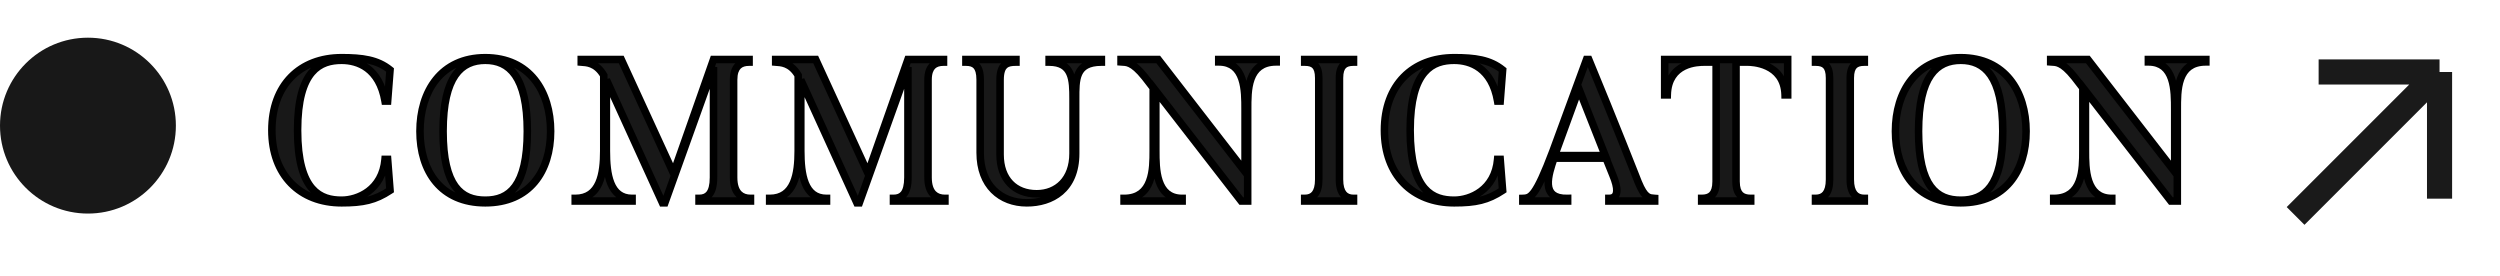 <svg width="199" height="22" viewBox="0 0 199 22" fill="none" xmlns="http://www.w3.org/2000/svg">
<path d="M30.648 12.688C30.44 15.12 28.488 15.936 27.192 15.936C25.576 15.936 23.688 15.28 23.688 10.368C23.688 5.536 25.528 4.8 27.192 4.8C28.488 4.8 30.2 5.408 30.648 8.048H30.856L31.048 5.568C30.04 4.752 28.84 4.592 27.192 4.592C23.88 4.592 21.64 6.768 21.64 10.368C21.64 13.936 23.88 16.144 27.192 16.144C28.904 16.144 29.864 15.936 31.048 15.152L30.856 12.688H30.648ZM41.974 10.448C41.974 14.848 40.518 15.936 38.63 15.936C36.726 15.936 35.27 14.848 35.27 10.448C35.27 6.064 36.726 4.8 38.63 4.8C40.518 4.8 41.974 6.064 41.974 10.448ZM43.83 10.448C43.83 7.28 42.15 4.592 38.63 4.592C35.11 4.592 33.43 7.28 33.43 10.448C33.43 13.632 35.11 16.144 38.63 16.144C42.15 16.144 43.83 13.632 43.83 10.448ZM58.395 14.128V6.352C58.395 5.264 58.939 4.944 59.627 4.944V4.736H56.795L53.611 13.792L49.451 4.736H46.267V4.944C46.651 4.976 47.451 4.96 48.059 6V12.016C48.059 13.824 47.771 15.792 45.787 15.792V16H50.315V15.792C48.539 15.792 48.267 13.872 48.267 12.016V6.352L52.731 16.144H52.923L56.795 5.344V14.128C56.795 15.424 56.315 15.792 55.643 15.792V16H59.739V15.792C59.051 15.792 58.395 15.424 58.395 14.128ZM73.872 14.128V6.352C73.872 5.264 74.416 4.944 75.104 4.944V4.736H72.272L69.088 13.792L64.928 4.736H61.744V4.944C62.128 4.976 62.928 4.96 63.536 6V12.016C63.536 13.824 63.248 15.792 61.264 15.792V16H65.792V15.792C64.016 15.792 63.744 13.872 63.744 12.016V6.352L68.208 16.144H68.4L72.272 5.344V14.128C72.272 15.424 71.792 15.792 71.12 15.792V16H75.216V15.792C74.528 15.792 73.872 15.424 73.872 14.128ZM81.734 16.144C83.702 16.144 85.622 15.088 85.622 12.224V7.872C85.622 6.368 85.574 4.944 87.67 4.944V4.736H83.51V4.944C85.382 4.944 85.414 6.368 85.414 7.872V12.224C85.414 14.288 84.15 15.424 82.518 15.424C80.79 15.424 79.606 14.288 79.606 12.304V6.352C79.606 5.088 80.182 4.944 80.87 4.944V4.736H76.886V4.944C77.59 4.944 78.022 5.248 78.022 6.336V12.16C78.022 14.768 79.654 16.144 81.734 16.144ZM97.011 4.736V4.928C99.123 4.928 99.107 7.232 99.107 8.72V13.664L92.195 4.736H89.235V4.928C89.651 4.96 90.115 4.864 91.139 6.144L91.795 6.992V12C91.795 13.44 91.795 15.792 89.475 15.792V16H94.099V15.792C92.003 15.792 92.003 13.408 92.003 12V7.232L98.803 16H99.315V8.72C99.315 7.232 99.267 4.928 101.587 4.928V4.736H97.011ZM103.853 4.736V4.944C104.557 4.944 104.973 5.216 104.973 6.208V14.288C104.973 15.376 104.541 15.792 103.853 15.792V16H107.741V15.792C107.069 15.792 106.621 15.376 106.621 14.288V6.208C106.621 5.216 107.053 4.944 107.741 4.944V4.736H103.853ZM119.209 12.688C119.001 15.12 117.049 15.936 115.753 15.936C114.137 15.936 112.249 15.28 112.249 10.368C112.249 5.536 114.089 4.8 115.753 4.8C117.049 4.8 118.761 5.408 119.209 8.048H119.417L119.609 5.568C118.601 4.752 117.401 4.592 115.753 4.592C112.441 4.592 110.201 6.768 110.201 10.368C110.201 13.936 112.441 16.144 115.753 16.144C117.465 16.144 118.425 15.936 119.609 15.152L119.417 12.688H119.209ZM123.745 12.384L125.681 7.072L127.777 12.384H123.745ZM131.713 15.792C131.265 15.76 130.929 15.776 130.401 14.496C130.401 14.496 128.417 9.44 126.465 4.736H126.289L123.617 12.016C122.225 15.712 121.825 15.776 121.217 15.792V16H124.785V15.792C122.561 15.856 123.265 13.872 123.697 12.592H127.841L128.401 13.984C128.769 14.88 128.929 15.792 128.065 15.792V16H131.713V15.792ZM132.508 4.736V7.552H132.716C132.78 4.976 135.164 4.944 135.66 4.944H136.604V14.448C136.604 15.504 136.124 15.792 135.452 15.792V16H139.356V15.792C138.684 15.792 138.188 15.504 138.188 14.448V4.944H139.132C139.356 4.944 142.028 4.976 142.092 7.552H142.3V4.736H132.508ZM144.513 4.736V4.944C145.217 4.944 145.633 5.216 145.633 6.208V14.288C145.633 15.376 145.201 15.792 144.513 15.792V16H148.401V15.792C147.729 15.792 147.281 15.376 147.281 14.288V6.208C147.281 5.216 147.713 4.944 148.401 4.944V4.736H144.513ZM159.421 10.448C159.421 14.848 157.965 15.936 156.077 15.936C154.173 15.936 152.717 14.848 152.717 10.448C152.717 6.064 154.173 4.8 156.077 4.8C157.965 4.8 159.421 6.064 159.421 10.448ZM161.277 10.448C161.277 7.28 159.597 4.592 156.077 4.592C152.557 4.592 150.877 7.28 150.877 10.448C150.877 13.632 152.557 16.144 156.077 16.144C159.597 16.144 161.277 13.632 161.277 10.448ZM171.01 4.736V4.928C173.122 4.928 173.106 7.232 173.106 8.72V13.664L166.194 4.736H163.234V4.928C163.65 4.96 164.114 4.864 165.138 6.144L165.794 6.992V12C165.794 13.44 165.794 15.792 163.474 15.792V16H168.098V15.792C166.002 15.792 166.002 13.408 166.002 12V7.232L172.802 16H173.314V8.72C173.314 7.232 173.266 4.928 175.586 4.928V4.736H171.01Z" fill="#181818"/>
<path d="M30.648 12.688V12.388H30.373L30.349 12.662L30.648 12.688ZM30.648 8.048L30.352 8.098L30.395 8.348H30.648V8.048ZM30.856 8.048V8.348H31.134L31.155 8.071L30.856 8.048ZM31.048 5.568L31.347 5.591L31.359 5.434L31.237 5.335L31.048 5.568ZM31.048 15.152L31.214 15.402L31.361 15.305L31.347 15.129L31.048 15.152ZM30.856 12.688L31.155 12.665L31.134 12.388H30.856V12.688ZM30.349 12.662C30.252 13.793 29.756 14.527 29.148 14.984C28.531 15.448 27.784 15.636 27.192 15.636V16.236C27.896 16.236 28.773 16.016 29.508 15.464C30.252 14.905 30.836 14.015 30.947 12.714L30.349 12.662ZM27.192 15.636C26.423 15.636 25.652 15.48 25.061 14.798C24.457 14.101 23.988 12.797 23.988 10.368H23.388C23.388 12.851 23.863 14.331 24.607 15.19C25.364 16.064 26.345 16.236 27.192 16.236V15.636ZM23.988 10.368C23.988 7.979 24.445 6.674 25.045 5.966C25.632 5.273 26.404 5.1 27.192 5.1V4.5C26.317 4.5 25.336 4.695 24.587 5.578C23.851 6.446 23.388 7.925 23.388 10.368H23.988ZM27.192 5.1C27.796 5.1 28.479 5.242 29.059 5.674C29.632 6.103 30.139 6.84 30.352 8.098L30.944 7.998C30.709 6.616 30.136 5.729 29.417 5.194C28.705 4.662 27.884 4.5 27.192 4.5V5.1ZM30.648 8.348H30.856V7.748H30.648V8.348ZM31.155 8.071L31.347 5.591L30.749 5.545L30.557 8.025L31.155 8.071ZM31.237 5.335C30.143 4.449 28.85 4.292 27.192 4.292V4.892C28.83 4.892 29.937 5.055 30.859 5.801L31.237 5.335ZM27.192 4.292C25.469 4.292 23.999 4.859 22.96 5.92C21.921 6.98 21.34 8.505 21.34 10.368H21.94C21.94 8.631 22.479 7.268 23.388 6.34C24.297 5.413 25.603 4.892 27.192 4.892V4.292ZM21.34 10.368C21.34 12.216 21.921 13.74 22.959 14.803C23.998 15.868 25.468 16.444 27.192 16.444V15.844C25.604 15.844 24.298 15.316 23.389 14.384C22.479 13.452 21.94 12.088 21.94 10.368H21.34ZM27.192 16.444C28.058 16.444 28.754 16.392 29.39 16.233C30.031 16.073 30.599 15.809 31.214 15.402L30.882 14.902C30.314 15.278 29.809 15.511 29.245 15.651C28.678 15.792 28.038 15.844 27.192 15.844V16.444ZM31.347 15.129L31.155 12.665L30.557 12.711L30.749 15.175L31.347 15.129ZM30.856 12.388H30.648V12.988H30.856V12.388ZM41.674 10.448C41.674 12.627 41.312 13.921 40.768 14.665C40.241 15.387 39.511 15.636 38.63 15.636V16.236C39.637 16.236 40.579 15.941 41.253 15.019C41.909 14.12 42.274 12.669 42.274 10.448H41.674ZM38.63 15.636C37.741 15.636 37.007 15.386 36.478 14.665C35.933 13.92 35.57 12.627 35.57 10.448H34.97C34.97 12.669 35.336 14.12 35.994 15.019C36.67 15.942 37.616 16.236 38.63 16.236V15.636ZM35.57 10.448C35.57 8.279 35.933 6.941 36.483 6.152C37.017 5.385 37.754 5.1 38.63 5.1V4.5C37.603 4.5 36.66 4.847 35.99 5.809C35.336 6.747 34.97 8.233 34.97 10.448H35.57ZM38.63 5.1C39.498 5.1 40.231 5.384 40.764 6.151C41.312 6.941 41.674 8.279 41.674 10.448H42.274C42.274 8.233 41.909 6.747 41.257 5.809C40.589 4.848 39.651 4.5 38.63 4.5V5.1ZM44.13 10.448C44.13 8.815 43.698 7.279 42.784 6.144C41.863 5 40.475 4.292 38.63 4.292V4.892C40.306 4.892 41.517 5.527 42.317 6.52C43.123 7.521 43.53 8.913 43.53 10.448H44.13ZM38.63 4.292C36.786 4.292 35.397 5 34.477 6.144C33.563 7.279 33.13 8.815 33.13 10.448H33.73C33.73 8.913 34.138 7.521 34.944 6.52C35.743 5.527 36.955 4.892 38.63 4.892V4.292ZM33.13 10.448C33.13 12.089 33.563 13.588 34.48 14.683C35.404 15.785 36.793 16.444 38.63 16.444V15.844C36.948 15.844 35.736 15.247 34.94 14.297C34.138 13.34 33.73 11.991 33.73 10.448H33.13ZM38.63 16.444C40.468 16.444 41.856 15.785 42.78 14.683C43.698 13.588 44.13 12.089 44.13 10.448H43.53C43.53 11.991 43.123 13.34 42.321 14.297C41.524 15.247 40.313 15.844 38.63 15.844V16.444ZM59.627 4.944V5.244H59.927V4.944H59.627ZM59.627 4.736H59.927V4.436H59.627V4.736ZM56.795 4.736V4.436H56.582L56.512 4.636L56.795 4.736ZM53.611 13.792L53.338 13.917L53.648 14.591L53.894 13.892L53.611 13.792ZM49.451 4.736L49.724 4.611L49.643 4.436H49.451V4.736ZM46.267 4.736V4.436H45.967V4.736H46.267ZM46.267 4.944H45.967V5.22L46.242 5.243L46.267 4.944ZM48.059 6H48.359V5.919L48.318 5.849L48.059 6ZM45.787 15.792V15.492H45.487V15.792H45.787ZM45.787 16H45.487V16.3H45.787V16ZM50.315 16V16.3H50.615V16H50.315ZM50.315 15.792H50.615V15.492H50.315V15.792ZM48.267 6.352L48.54 6.228L47.967 6.352H48.267ZM52.731 16.144L52.458 16.268L52.538 16.444H52.731V16.144ZM52.923 16.144V16.444H53.134L53.205 16.245L52.923 16.144ZM56.795 5.344H57.095L56.513 5.243L56.795 5.344ZM55.643 15.792V15.492H55.343V15.792H55.643ZM55.643 16H55.343V16.3H55.643V16ZM59.739 16V16.3H60.039V16H59.739ZM59.739 15.792H60.039V15.492H59.739V15.792ZM58.695 14.128V6.352H58.095V14.128H58.695ZM58.695 6.352C58.695 5.854 58.819 5.594 58.962 5.455C59.106 5.315 59.324 5.244 59.627 5.244V4.644C59.242 4.644 58.843 4.733 58.544 5.025C58.243 5.318 58.095 5.762 58.095 6.352H58.695ZM59.927 4.944V4.736H59.327V4.944H59.927ZM59.627 4.436H56.795V5.036H59.627V4.436ZM56.512 4.636L53.328 13.693L53.894 13.892L57.078 4.836L56.512 4.636ZM53.883 13.667L49.724 4.611L49.178 4.861L53.338 13.917L53.883 13.667ZM49.451 4.436H46.267V5.036H49.451V4.436ZM45.967 4.736V4.944H46.567V4.736H45.967ZM46.242 5.243C46.454 5.261 46.695 5.263 46.967 5.372C47.227 5.477 47.528 5.687 47.8 6.151L48.318 5.849C47.981 5.273 47.579 4.971 47.191 4.816C46.815 4.665 46.464 4.659 46.292 4.645L46.242 5.243ZM47.759 6V12.016H48.359V6H47.759ZM47.759 12.016C47.759 12.916 47.685 13.804 47.393 14.46C47.249 14.782 47.058 15.036 46.808 15.21C46.559 15.383 46.231 15.492 45.787 15.492V16.092C46.335 16.092 46.787 15.955 47.15 15.703C47.512 15.451 47.764 15.1 47.941 14.704C48.289 13.924 48.359 12.924 48.359 12.016H47.759ZM45.487 15.792V16H46.087V15.792H45.487ZM45.787 16.3H50.315V15.7H45.787V16.3ZM50.615 16V15.792H50.015V16H50.615ZM50.315 15.492C49.928 15.492 49.644 15.389 49.427 15.224C49.206 15.057 49.034 14.809 48.903 14.487C48.636 13.833 48.567 12.941 48.567 12.016H47.967C47.967 12.947 48.033 13.943 48.347 14.713C48.506 15.103 48.734 15.451 49.064 15.702C49.398 15.955 49.813 16.092 50.315 16.092V15.492ZM48.567 12.016V6.352H47.967V12.016H48.567ZM47.994 6.476L52.458 16.268L53.004 16.02L48.54 6.228L47.994 6.476ZM52.731 16.444H52.923V15.844H52.731V16.444ZM53.205 16.245L57.077 5.445L56.513 5.243L52.641 16.043L53.205 16.245ZM56.495 5.344V14.128H57.095V5.344H56.495ZM56.495 14.128C56.495 14.749 56.378 15.083 56.237 15.258C56.109 15.418 55.923 15.492 55.643 15.492V16.092C56.035 16.092 56.425 15.982 56.705 15.634C56.972 15.301 57.095 14.803 57.095 14.128H56.495ZM55.343 15.792V16H55.943V15.792H55.343ZM55.643 16.3H59.739V15.7H55.643V16.3ZM60.039 16V15.792H59.439V16H60.039ZM59.739 15.492C59.446 15.492 59.198 15.414 59.023 15.236C58.847 15.057 58.695 14.729 58.695 14.128H58.095C58.095 14.823 58.271 15.327 58.595 15.656C58.919 15.986 59.344 16.092 59.739 16.092V15.492ZM75.104 4.944V5.244H75.404V4.944H75.104ZM75.104 4.736H75.404V4.436H75.104V4.736ZM72.272 4.736V4.436H72.06L71.989 4.636L72.272 4.736ZM69.088 13.792L68.816 13.917L69.125 14.591L69.371 13.892L69.088 13.792ZM64.928 4.736L65.201 4.611L65.121 4.436H64.928V4.736ZM61.744 4.736V4.436H61.444V4.736H61.744ZM61.744 4.944H61.444V5.22L61.719 5.243L61.744 4.944ZM63.536 6H63.836V5.919L63.795 5.849L63.536 6ZM61.264 15.792V15.492H60.964V15.792H61.264ZM61.264 16H60.964V16.3H61.264V16ZM65.792 16V16.3H66.092V16H65.792ZM65.792 15.792H66.092V15.492H65.792V15.792ZM63.744 6.352L64.017 6.228L63.444 6.352H63.744ZM68.208 16.144L67.935 16.268L68.015 16.444H68.208V16.144ZM68.4 16.144V16.444H68.612L68.683 16.245L68.4 16.144ZM72.272 5.344H72.572L71.99 5.243L72.272 5.344ZM71.12 15.792V15.492H70.82V15.792H71.12ZM71.12 16H70.82V16.3H71.12V16ZM75.216 16V16.3H75.516V16H75.216ZM75.216 15.792H75.516V15.492H75.216V15.792ZM74.172 14.128V6.352H73.572V14.128H74.172ZM74.172 6.352C74.172 5.854 74.297 5.594 74.44 5.455C74.584 5.315 74.802 5.244 75.104 5.244V4.644C74.719 4.644 74.321 4.733 74.021 5.025C73.72 5.318 73.572 5.762 73.572 6.352H74.172ZM75.404 4.944V4.736H74.804V4.944H75.404ZM75.104 4.436H72.272V5.036H75.104V4.436ZM71.989 4.636L68.805 13.693L69.371 13.892L72.555 4.836L71.989 4.636ZM69.361 13.667L65.201 4.611L64.656 4.861L68.816 13.917L69.361 13.667ZM64.928 4.436H61.744V5.036H64.928V4.436ZM61.444 4.736V4.944H62.044V4.736H61.444ZM61.719 5.243C61.931 5.261 62.173 5.263 62.445 5.372C62.705 5.477 63.006 5.687 63.277 6.151L63.795 5.849C63.459 5.273 63.056 4.971 62.668 4.816C62.292 4.665 61.941 4.659 61.769 4.645L61.719 5.243ZM63.236 6V12.016H63.836V6H63.236ZM63.236 12.016C63.236 12.916 63.163 13.804 62.87 14.46C62.727 14.782 62.536 15.036 62.285 15.21C62.036 15.383 61.709 15.492 61.264 15.492V16.092C61.812 16.092 62.264 15.955 62.628 15.703C62.989 15.451 63.242 15.1 63.418 14.704C63.766 13.924 63.836 12.924 63.836 12.016H63.236ZM60.964 15.792V16H61.564V15.792H60.964ZM61.264 16.3H65.792V15.7H61.264V16.3ZM66.092 16V15.792H65.492V16H66.092ZM65.792 15.492C65.406 15.492 65.122 15.389 64.904 15.224C64.684 15.057 64.511 14.809 64.38 14.487C64.114 13.833 64.044 12.941 64.044 12.016H63.444C63.444 12.947 63.511 13.943 63.825 14.713C63.983 15.103 64.212 15.451 64.542 15.702C64.875 15.955 65.291 16.092 65.792 16.092V15.492ZM64.044 12.016V6.352H63.444V12.016H64.044ZM63.471 6.476L67.935 16.268L68.481 16.02L64.017 6.228L63.471 6.476ZM68.208 16.444H68.4V15.844H68.208V16.444ZM68.683 16.245L72.555 5.445L71.99 5.243L68.118 16.043L68.683 16.245ZM71.972 5.344V14.128H72.572V5.344H71.972ZM71.972 14.128C71.972 14.749 71.855 15.083 71.715 15.258C71.586 15.418 71.4 15.492 71.12 15.492V16.092C71.513 16.092 71.903 15.982 72.182 15.634C72.449 15.301 72.572 14.803 72.572 14.128H71.972ZM70.82 15.792V16H71.42V15.792H70.82ZM71.12 16.3H75.216V15.7H71.12V16.3ZM75.516 16V15.792H74.916V16H75.516ZM75.216 15.492C74.923 15.492 74.676 15.414 74.5 15.236C74.324 15.057 74.172 14.729 74.172 14.128H73.572C73.572 14.823 73.749 15.327 74.073 15.656C74.397 15.986 74.822 16.092 75.216 16.092V15.492ZM87.67 4.944V5.244H87.97V4.944H87.67ZM87.67 4.736H87.97V4.436H87.67V4.736ZM83.51 4.736V4.436H83.21V4.736H83.51ZM83.51 4.944H83.21V5.244H83.51V4.944ZM80.87 4.944V5.244H81.17V4.944H80.87ZM80.87 4.736H81.17V4.436H80.87V4.736ZM76.886 4.736V4.436H76.586V4.736H76.886ZM76.886 4.944H76.586V5.244H76.886V4.944ZM81.734 16.444C82.767 16.444 83.816 16.167 84.611 15.486C85.414 14.798 85.922 13.728 85.922 12.224H85.322C85.322 13.584 84.869 14.474 84.221 15.03C83.564 15.593 82.669 15.844 81.734 15.844V16.444ZM85.922 12.224V7.872H85.322V12.224H85.922ZM85.922 7.872C85.922 7.491 85.919 7.134 85.946 6.804C85.973 6.475 86.028 6.196 86.132 5.969C86.233 5.75 86.381 5.577 86.608 5.454C86.841 5.328 87.177 5.244 87.67 5.244V4.644C87.114 4.644 86.671 4.738 86.323 4.926C85.969 5.117 85.736 5.394 85.587 5.719C85.441 6.036 85.378 6.395 85.348 6.756C85.319 7.116 85.322 7.501 85.322 7.872H85.922ZM87.97 4.944V4.736H87.37V4.944H87.97ZM87.67 4.436H83.51V5.036H87.67V4.436ZM83.21 4.736V4.944H83.81V4.736H83.21ZM83.51 5.244C83.941 5.244 84.237 5.326 84.445 5.448C84.649 5.569 84.79 5.741 84.89 5.966C85.101 6.44 85.114 7.102 85.114 7.872H85.714C85.714 7.138 85.711 6.336 85.438 5.722C85.296 5.403 85.078 5.125 84.749 4.932C84.424 4.74 84.015 4.644 83.51 4.644V5.244ZM85.114 7.872V12.224H85.714V7.872H85.114ZM85.114 12.224C85.114 13.194 84.818 13.914 84.361 14.39C83.905 14.866 83.263 15.124 82.518 15.124V15.724C83.405 15.724 84.211 15.414 84.794 14.806C85.378 14.198 85.714 13.318 85.714 12.224H85.114ZM82.518 15.124C81.721 15.124 81.076 14.864 80.63 14.4C80.183 13.935 79.906 13.236 79.906 12.304H79.306C79.306 13.356 79.621 14.216 80.198 14.816C80.775 15.416 81.587 15.724 82.518 15.724V15.124ZM79.906 12.304V6.352H79.306V12.304H79.906ZM79.906 6.352C79.906 5.755 80.043 5.513 80.173 5.403C80.314 5.285 80.53 5.244 80.87 5.244V4.644C80.522 4.644 80.106 4.675 79.786 4.945C79.457 5.223 79.306 5.685 79.306 6.352H79.906ZM81.17 4.944V4.736H80.57V4.944H81.17ZM80.87 4.436H76.886V5.036H80.87V4.436ZM76.586 4.736V4.944H77.186V4.736H76.586ZM76.886 5.244C77.201 5.244 77.384 5.313 77.498 5.436C77.618 5.566 77.722 5.821 77.722 6.336H78.322C78.322 5.763 78.21 5.322 77.938 5.028C77.66 4.727 77.275 4.644 76.886 4.644V5.244ZM77.722 6.336V12.16H78.322V6.336H77.722ZM77.722 12.16C77.722 13.528 78.151 14.606 78.885 15.342C79.618 16.077 80.627 16.444 81.734 16.444V15.844C80.76 15.844 79.913 15.523 79.31 14.918C78.708 14.314 78.322 13.4 78.322 12.16H77.722ZM97.011 4.736V4.436H96.711V4.736H97.011ZM97.011 4.928H96.711V5.228H97.011V4.928ZM99.107 13.664L98.87 13.848L99.407 14.542V13.664H99.107ZM92.195 4.736L92.432 4.552L92.342 4.436H92.195V4.736ZM89.235 4.736V4.436H88.935V4.736H89.235ZM89.235 4.928H88.935V5.206L89.212 5.227L89.235 4.928ZM91.139 6.144L91.376 5.96L91.373 5.957L91.139 6.144ZM91.795 6.992H92.095V6.89L92.032 6.808L91.795 6.992ZM89.475 15.792V15.492H89.175V15.792H89.475ZM89.475 16H89.175V16.3H89.475V16ZM94.099 16V16.3H94.399V16H94.099ZM94.099 15.792H94.399V15.492H94.099V15.792ZM92.003 7.232L92.24 7.048L91.703 6.356V7.232H92.003ZM98.803 16L98.566 16.184L98.656 16.3H98.803V16ZM99.315 16V16.3H99.615V16H99.315ZM101.587 4.928V5.228H101.887V4.928H101.587ZM101.587 4.736H101.887V4.436H101.587V4.736ZM96.711 4.736V4.928H97.311V4.736H96.711ZM97.011 5.228C97.481 5.228 97.806 5.355 98.041 5.544C98.279 5.737 98.449 6.017 98.567 6.363C98.808 7.068 98.807 7.962 98.807 8.72H99.407C99.407 7.99 99.414 6.988 99.135 6.169C98.993 5.753 98.771 5.364 98.418 5.078C98.062 4.789 97.597 4.628 97.011 4.628V5.228ZM98.807 8.72V13.664H99.407V8.72H98.807ZM99.344 13.48L92.432 4.552L91.958 4.92L98.87 13.848L99.344 13.48ZM92.195 4.436H89.235V5.036H92.195V4.436ZM88.935 4.736V4.928H89.535V4.736H88.935ZM89.212 5.227C89.454 5.246 89.599 5.229 89.831 5.339C90.067 5.451 90.406 5.707 90.905 6.331L91.373 5.957C90.849 5.301 90.442 4.965 90.087 4.797C89.728 4.627 89.432 4.642 89.258 4.629L89.212 5.227ZM90.902 6.328L91.558 7.176L92.032 6.808L91.376 5.96L90.902 6.328ZM91.495 6.992V12H92.095V6.992H91.495ZM91.495 12C91.495 12.732 91.492 13.623 91.224 14.33C91.094 14.677 90.905 14.962 90.637 15.161C90.371 15.359 90.002 15.492 89.475 15.492V16.092C90.108 16.092 90.609 15.931 90.996 15.643C91.38 15.356 91.626 14.963 91.786 14.542C92.099 13.713 92.095 12.708 92.095 12H91.495ZM89.175 15.792V16H89.775V15.792H89.175ZM89.475 16.3H94.099V15.7H89.475V16.3ZM94.399 16V15.792H93.799V16H94.399ZM94.099 15.492C93.636 15.492 93.314 15.362 93.079 15.167C92.84 14.968 92.669 14.68 92.549 14.328C92.306 13.611 92.303 12.715 92.303 12H91.703C91.703 12.693 91.7 13.693 91.981 14.52C92.123 14.94 92.345 15.336 92.695 15.628C93.05 15.924 93.514 16.092 94.099 16.092V15.492ZM92.303 12V7.232H91.703V12H92.303ZM91.766 7.416L98.566 16.184L99.04 15.816L92.24 7.048L91.766 7.416ZM98.803 16.3H99.315V15.7H98.803V16.3ZM99.615 16V8.72H99.015V16H99.615ZM99.615 8.72C99.615 7.959 99.607 7.071 99.863 6.369C99.988 6.026 100.17 5.747 100.432 5.552C100.693 5.358 101.058 5.228 101.587 5.228V4.628C100.955 4.628 100.457 4.786 100.074 5.071C99.693 5.354 99.452 5.744 99.299 6.163C98.999 6.986 99.015 7.993 99.015 8.72H99.615ZM101.887 4.928V4.736H101.287V4.928H101.887ZM101.587 4.436H97.011V5.036H101.587V4.436ZM103.853 4.736V4.436H103.553V4.736H103.853ZM103.853 4.944H103.553V5.244H103.853V4.944ZM103.853 15.792V15.492H103.553V15.792H103.853ZM103.853 16H103.553V16.3H103.853V16ZM107.741 16V16.3H108.041V16H107.741ZM107.741 15.792H108.041V15.492H107.741V15.792ZM107.741 4.944V5.244H108.041V4.944H107.741ZM107.741 4.736H108.041V4.436H107.741V4.736ZM103.553 4.736V4.944H104.153V4.736H103.553ZM103.853 5.244C104.176 5.244 104.357 5.308 104.465 5.416C104.574 5.525 104.673 5.744 104.673 6.208H105.273C105.273 5.68 105.164 5.267 104.889 4.992C104.613 4.716 104.234 4.644 103.853 4.644V5.244ZM104.673 6.208V14.288H105.273V6.208H104.673ZM104.673 14.288C104.673 14.801 104.57 15.096 104.438 15.259C104.316 15.41 104.134 15.492 103.853 15.492V16.092C104.261 16.092 104.638 15.966 104.905 15.637C105.16 15.32 105.273 14.863 105.273 14.288H104.673ZM103.553 15.792V16H104.153V15.792H103.553ZM103.853 16.3H107.741V15.7H103.853V16.3ZM108.041 16V15.792H107.441V16H108.041ZM107.741 15.492C107.47 15.492 107.286 15.411 107.162 15.258C107.027 15.094 106.921 14.798 106.921 14.288H106.321C106.321 14.866 106.439 15.322 106.697 15.638C106.964 15.965 107.34 16.092 107.741 16.092V15.492ZM106.921 14.288V6.208H106.321V14.288H106.921ZM106.921 6.208C106.921 5.747 107.023 5.527 107.134 5.417C107.245 5.307 107.428 5.244 107.741 5.244V4.644C107.367 4.644 106.989 4.717 106.712 4.991C106.436 5.265 106.321 5.677 106.321 6.208H106.921ZM108.041 4.944V4.736H107.441V4.944H108.041ZM107.741 4.436H103.853V5.036H107.741V4.436ZM119.209 12.688V12.388H118.934L118.91 12.662L119.209 12.688ZM119.209 8.048L118.913 8.098L118.956 8.348H119.209V8.048ZM119.417 8.048V8.348H119.695L119.716 8.071L119.417 8.048ZM119.609 5.568L119.908 5.591L119.921 5.434L119.798 5.335L119.609 5.568ZM119.609 15.152L119.775 15.402L119.922 15.305L119.908 15.129L119.609 15.152ZM119.417 12.688L119.716 12.665L119.695 12.388H119.417V12.688ZM118.91 12.662C118.814 13.793 118.317 14.527 117.709 14.984C117.092 15.448 116.345 15.636 115.753 15.636V16.236C116.457 16.236 117.335 16.016 118.069 15.464C118.813 14.905 119.397 14.015 119.508 12.714L118.91 12.662ZM115.753 15.636C114.984 15.636 114.214 15.48 113.622 14.798C113.018 14.101 112.549 12.797 112.549 10.368H111.949C111.949 12.851 112.424 14.331 113.169 15.19C113.925 16.064 114.906 16.236 115.753 16.236V15.636ZM112.549 10.368C112.549 7.979 113.006 6.674 113.606 5.966C114.193 5.273 114.965 5.1 115.753 5.1V4.5C114.878 4.5 113.897 4.695 113.148 5.578C112.412 6.446 111.949 7.925 111.949 10.368H112.549ZM115.753 5.1C116.358 5.1 117.04 5.242 117.62 5.674C118.194 6.103 118.7 6.84 118.913 8.098L119.505 7.998C119.27 6.616 118.697 5.729 117.979 5.194C117.266 4.662 116.445 4.5 115.753 4.5V5.1ZM119.209 8.348H119.417V7.748H119.209V8.348ZM119.716 8.071L119.908 5.591L119.31 5.545L119.118 8.025L119.716 8.071ZM119.798 5.335C118.704 4.449 117.411 4.292 115.753 4.292V4.892C117.392 4.892 118.499 5.055 119.42 5.801L119.798 5.335ZM115.753 4.292C114.03 4.292 112.56 4.859 111.521 5.92C110.482 6.98 109.901 8.505 109.901 10.368H110.501C110.501 8.631 111.04 7.268 111.95 6.34C112.858 5.413 114.164 4.892 115.753 4.892V4.292ZM109.901 10.368C109.901 12.216 110.482 13.74 111.521 14.803C112.559 15.868 114.029 16.444 115.753 16.444V15.844C114.166 15.844 112.859 15.316 111.95 14.384C111.04 13.452 110.501 12.088 110.501 10.368H109.901ZM115.753 16.444C116.619 16.444 117.315 16.392 117.952 16.233C118.593 16.073 119.16 15.809 119.775 15.402L119.444 14.902C118.875 15.278 118.37 15.511 117.807 15.651C117.239 15.792 116.599 15.844 115.753 15.844V16.444ZM119.908 15.129L119.716 12.665L119.118 12.711L119.31 15.175L119.908 15.129ZM119.417 12.388H119.209V12.988H119.417V12.388ZM123.745 12.384L123.463 12.281L123.316 12.684H123.745V12.384ZM125.681 7.072L125.96 6.962L125.67 6.226L125.399 6.969L125.681 7.072ZM127.777 12.384V12.684H128.218L128.056 12.274L127.777 12.384ZM131.713 15.792H132.013V15.513L131.734 15.493L131.713 15.792ZM130.401 14.496L130.122 14.606L130.124 14.61L130.401 14.496ZM126.465 4.736L126.742 4.621L126.665 4.436H126.465V4.736ZM126.289 4.736V4.436H126.08L126.007 4.633L126.289 4.736ZM123.617 12.016L123.898 12.122L123.899 12.119L123.617 12.016ZM121.217 15.792L121.209 15.492L120.917 15.5V15.792H121.217ZM121.217 16H120.917V16.3H121.217V16ZM124.785 16V16.3H125.085V16H124.785ZM124.785 15.792H125.085V15.483L124.776 15.492L124.785 15.792ZM123.697 12.592V12.292H123.482L123.413 12.496L123.697 12.592ZM127.841 12.592L128.119 12.48L128.044 12.292H127.841V12.592ZM128.401 13.984L128.123 14.096L128.123 14.098L128.401 13.984ZM128.065 15.792V15.492H127.765V15.792H128.065ZM128.065 16H127.765V16.3H128.065V16ZM131.713 16V16.3H132.013V16H131.713ZM124.027 12.487L125.963 7.175L125.399 6.969L123.463 12.281L124.027 12.487ZM125.402 7.182L127.498 12.494L128.056 12.274L125.96 6.962L125.402 7.182ZM127.777 12.084H123.745V12.684H127.777V12.084ZM131.734 15.493C131.495 15.476 131.394 15.47 131.271 15.375C131.13 15.266 130.939 15.013 130.678 14.382L130.124 14.61C130.391 15.259 130.632 15.638 130.903 15.849C131.192 16.074 131.483 16.076 131.692 16.091L131.734 15.493ZM130.401 14.496C130.68 14.386 130.68 14.386 130.68 14.386C130.68 14.386 130.68 14.386 130.68 14.386C130.68 14.386 130.68 14.386 130.68 14.386C130.68 14.385 130.679 14.384 130.679 14.383C130.678 14.38 130.676 14.377 130.674 14.372C130.671 14.362 130.665 14.347 130.657 14.328C130.642 14.29 130.62 14.233 130.591 14.16C130.533 14.012 130.448 13.796 130.339 13.522C130.123 12.974 129.814 12.195 129.444 11.269C128.703 9.416 127.719 6.975 126.742 4.621L126.188 4.851C127.163 7.201 128.147 9.64 128.886 11.491C129.256 12.417 129.565 13.196 129.782 13.743C129.89 14.016 129.975 14.232 130.033 14.38C130.062 14.453 130.084 14.51 130.099 14.548C130.107 14.567 130.112 14.581 130.116 14.591C130.118 14.596 130.119 14.6 130.12 14.602C130.121 14.603 130.121 14.604 130.121 14.605C130.121 14.605 130.122 14.605 130.122 14.605C130.122 14.605 130.122 14.605 130.122 14.605C130.122 14.606 130.122 14.606 130.401 14.496ZM126.465 4.436H126.289V5.036H126.465V4.436ZM126.007 4.633L123.335 11.913L123.899 12.119L126.571 4.839L126.007 4.633ZM123.336 11.91C122.639 13.762 122.203 14.665 121.881 15.107C121.724 15.322 121.61 15.405 121.528 15.442C121.444 15.48 121.361 15.488 121.209 15.492L121.225 16.092C121.377 16.088 121.572 16.082 121.777 15.988C121.985 15.893 122.172 15.726 122.365 15.461C122.743 14.943 123.203 13.966 123.898 12.122L123.336 11.91ZM120.917 15.792V16H121.517V15.792H120.917ZM121.217 16.3H124.785V15.7H121.217V16.3ZM125.085 16V15.792H124.485V16H125.085ZM124.776 15.492C124.259 15.507 123.969 15.4 123.806 15.267C123.65 15.139 123.564 14.946 123.544 14.674C123.524 14.397 123.574 14.068 123.663 13.714C123.751 13.363 123.872 13.011 123.981 12.688L123.413 12.496C123.306 12.813 123.177 13.189 123.081 13.568C122.986 13.944 122.918 14.347 122.946 14.718C122.974 15.094 123.102 15.466 123.426 15.731C123.743 15.992 124.199 16.109 124.794 16.092L124.776 15.492ZM123.697 12.892H127.841V12.292H123.697V12.892ZM127.563 12.704L128.123 14.096L128.679 13.872L128.119 12.48L127.563 12.704ZM128.123 14.098C128.306 14.541 128.413 14.938 128.396 15.205C128.387 15.331 128.353 15.392 128.323 15.422C128.295 15.45 128.229 15.492 128.065 15.492V16.092C128.333 16.092 128.571 16.02 128.745 15.849C128.916 15.68 128.981 15.457 128.994 15.243C129.021 14.83 128.864 14.322 128.679 13.87L128.123 14.098ZM127.765 15.792V16H128.365V15.792H127.765ZM128.065 16.3H131.713V15.7H128.065V16.3ZM132.013 16V15.792H131.413V16H132.013ZM132.508 4.736V4.436H132.208V4.736H132.508ZM132.508 7.552H132.208V7.852H132.508V7.552ZM132.716 7.552V7.852H133.008L133.016 7.559L132.716 7.552ZM136.604 4.944H136.904V4.644H136.604V4.944ZM135.452 15.792V15.492H135.152V15.792H135.452ZM135.452 16H135.152V16.3H135.452V16ZM139.356 16V16.3H139.656V16H139.356ZM139.356 15.792H139.656V15.492H139.356V15.792ZM138.188 4.944V4.644H137.888V4.944H138.188ZM142.092 7.552L141.792 7.559L141.799 7.852H142.092V7.552ZM142.3 7.552V7.852H142.6V7.552H142.3ZM142.3 4.736H142.6V4.436H142.3V4.736ZM132.208 4.736V7.552H132.808V4.736H132.208ZM132.508 7.852H132.716V7.252H132.508V7.852ZM133.016 7.559C133.03 6.963 133.178 6.535 133.384 6.223C133.589 5.91 133.864 5.697 134.159 5.551C134.758 5.254 135.417 5.244 135.66 5.244V4.644C135.406 4.644 134.625 4.65 133.893 5.013C133.521 5.197 133.157 5.475 132.882 5.893C132.607 6.311 132.433 6.853 132.416 7.545L133.016 7.559ZM135.66 5.244H136.604V4.644H135.66V5.244ZM136.304 4.944V14.448H136.904V4.944H136.304ZM136.304 14.448C136.304 14.938 136.192 15.18 136.068 15.304C135.945 15.427 135.752 15.492 135.452 15.492V16.092C135.824 16.092 136.207 16.013 136.492 15.728C136.776 15.444 136.904 15.014 136.904 14.448H136.304ZM135.152 15.792V16H135.752V15.792H135.152ZM135.452 16.3H139.356V15.7H135.452V16.3ZM139.656 16V15.792H139.056V16H139.656ZM139.356 15.492C139.056 15.492 138.857 15.427 138.73 15.302C138.603 15.177 138.488 14.935 138.488 14.448H137.888C137.888 15.017 138.021 15.447 138.31 15.73C138.598 16.013 138.984 16.092 139.356 16.092V15.492ZM138.488 14.448V4.944H137.888V14.448H138.488ZM138.188 5.244H139.132V4.644H138.188V5.244ZM139.132 5.244C139.232 5.244 139.902 5.252 140.544 5.554C140.862 5.703 141.164 5.919 141.39 6.233C141.615 6.545 141.777 6.97 141.792 7.559L142.392 7.545C142.374 6.846 142.179 6.301 141.877 5.882C141.578 5.466 141.185 5.191 140.799 5.01C140.034 4.652 139.256 4.644 139.132 4.644V5.244ZM142.092 7.852H142.3V7.252H142.092V7.852ZM142.6 7.552V4.736H142V7.552H142.6ZM142.3 4.436H132.508V5.036H142.3V4.436ZM144.513 4.736V4.436H144.213V4.736H144.513ZM144.513 4.944H144.213V5.244H144.513V4.944ZM144.513 15.792V15.492H144.213V15.792H144.513ZM144.513 16H144.213V16.3H144.513V16ZM148.401 16V16.3H148.701V16H148.401ZM148.401 15.792H148.701V15.492H148.401V15.792ZM148.401 4.944V5.244H148.701V4.944H148.401ZM148.401 4.736H148.701V4.436H148.401V4.736ZM144.213 4.736V4.944H144.813V4.736H144.213ZM144.513 5.244C144.836 5.244 145.017 5.308 145.125 5.416C145.234 5.525 145.333 5.744 145.333 6.208H145.933C145.933 5.68 145.824 5.267 145.549 4.992C145.273 4.716 144.894 4.644 144.513 4.644V5.244ZM145.333 6.208V14.288H145.933V6.208H145.333ZM145.333 14.288C145.333 14.801 145.23 15.096 145.098 15.259C144.976 15.41 144.794 15.492 144.513 15.492V16.092C144.921 16.092 145.298 15.966 145.565 15.637C145.82 15.32 145.933 14.863 145.933 14.288H145.333ZM144.213 15.792V16H144.813V15.792H144.213ZM144.513 16.3H148.401V15.7H144.513V16.3ZM148.701 16V15.792H148.101V16H148.701ZM148.401 15.492C148.13 15.492 147.946 15.411 147.822 15.258C147.687 15.094 147.581 14.798 147.581 14.288H146.981C146.981 14.866 147.099 15.322 147.357 15.638C147.624 15.965 148 16.092 148.401 16.092V15.492ZM147.581 14.288V6.208H146.981V14.288H147.581ZM147.581 6.208C147.581 5.747 147.683 5.527 147.794 5.417C147.905 5.307 148.088 5.244 148.401 5.244V4.644C148.027 4.644 147.649 4.717 147.372 4.991C147.096 5.265 146.981 5.677 146.981 6.208H147.581ZM148.701 4.944V4.736H148.101V4.944H148.701ZM148.401 4.436H144.513V5.036H148.401V4.436ZM159.121 10.448C159.121 12.627 158.758 13.921 158.215 14.665C157.688 15.387 156.958 15.636 156.077 15.636V16.236C157.084 16.236 158.026 15.941 158.7 15.019C159.356 14.12 159.721 12.669 159.721 10.448H159.121ZM156.077 15.636C155.188 15.636 154.454 15.386 153.925 14.665C153.38 13.92 153.017 12.627 153.017 10.448H152.417C152.417 12.669 152.782 14.12 153.441 15.019C154.117 15.942 155.063 16.236 156.077 16.236V15.636ZM153.017 10.448C153.017 8.279 153.379 6.941 153.929 6.152C154.464 5.385 155.201 5.1 156.077 5.1V4.5C155.05 4.5 154.107 4.847 153.437 5.809C152.783 6.747 152.417 8.233 152.417 10.448H153.017ZM156.077 5.1C156.945 5.1 157.678 5.384 158.211 6.151C158.759 6.941 159.121 8.279 159.121 10.448H159.721C159.721 8.233 159.355 6.747 158.704 5.809C158.036 4.848 157.098 4.5 156.077 4.5V5.1ZM161.577 10.448C161.577 8.815 161.145 7.279 160.231 6.144C159.31 5 157.922 4.292 156.077 4.292V4.892C157.753 4.892 158.964 5.527 159.764 6.52C160.57 7.521 160.977 8.913 160.977 10.448H161.577ZM156.077 4.292C154.233 4.292 152.844 5 151.924 6.144C151.01 7.279 150.577 8.815 150.577 10.448H151.177C151.177 8.913 151.585 7.521 152.391 6.52C153.19 5.527 154.402 4.892 156.077 4.892V4.292ZM150.577 10.448C150.577 12.089 151.01 13.588 151.927 14.683C152.851 15.785 154.24 16.444 156.077 16.444V15.844C154.395 15.844 153.183 15.247 152.387 14.297C151.585 13.34 151.177 11.991 151.177 10.448H150.577ZM156.077 16.444C157.915 16.444 159.303 15.785 160.227 14.683C161.145 13.588 161.577 12.089 161.577 10.448H160.977C160.977 11.991 160.57 13.34 159.767 14.297C158.971 15.247 157.76 15.844 156.077 15.844V16.444ZM171.01 4.736V4.436H170.71V4.736H171.01ZM171.01 4.928H170.71V5.228H171.01V4.928ZM173.106 13.664L172.869 13.848L173.406 14.542V13.664H173.106ZM166.194 4.736L166.431 4.552L166.341 4.436H166.194V4.736ZM163.234 4.736V4.436H162.934V4.736H163.234ZM163.234 4.928H162.934V5.206L163.211 5.227L163.234 4.928ZM165.138 6.144L165.375 5.96L165.372 5.957L165.138 6.144ZM165.794 6.992H166.094V6.89L166.031 6.808L165.794 6.992ZM163.474 15.792V15.492H163.174V15.792H163.474ZM163.474 16H163.174V16.3H163.474V16ZM168.098 16V16.3H168.398V16H168.098ZM168.098 15.792H168.398V15.492H168.098V15.792ZM166.002 7.232L166.239 7.048L165.702 6.356V7.232H166.002ZM172.802 16L172.565 16.184L172.655 16.3H172.802V16ZM173.314 16V16.3H173.614V16H173.314ZM175.586 4.928V5.228H175.886V4.928H175.586ZM175.586 4.736H175.886V4.436H175.586V4.736ZM170.71 4.736V4.928H171.31V4.736H170.71ZM171.01 5.228C171.48 5.228 171.805 5.355 172.039 5.544C172.278 5.737 172.448 6.017 172.566 6.363C172.807 7.068 172.806 7.962 172.806 8.72H173.406C173.406 7.99 173.413 6.988 173.134 6.169C172.992 5.753 172.77 5.364 172.417 5.078C172.06 4.789 171.596 4.628 171.01 4.628V5.228ZM172.806 8.72V13.664H173.406V8.72H172.806ZM173.343 13.48L166.431 4.552L165.957 4.92L172.869 13.848L173.343 13.48ZM166.194 4.436H163.234V5.036H166.194V4.436ZM162.934 4.736V4.928H163.534V4.736H162.934ZM163.211 5.227C163.452 5.246 163.597 5.229 163.829 5.339C164.066 5.451 164.404 5.707 164.903 6.331L165.372 5.957C164.847 5.301 164.441 4.965 164.086 4.797C163.726 4.627 163.431 4.642 163.257 4.629L163.211 5.227ZM164.9 6.328L165.556 7.176L166.031 6.808L165.375 5.96L164.9 6.328ZM165.494 6.992V12H166.094V6.992H165.494ZM165.494 12C165.494 12.732 165.49 13.623 165.223 14.33C165.092 14.677 164.904 14.962 164.636 15.161C164.37 15.359 164.001 15.492 163.474 15.492V16.092C164.107 16.092 164.608 15.931 164.994 15.643C165.379 15.356 165.625 14.963 165.784 14.542C166.097 13.713 166.094 12.708 166.094 12H165.494ZM163.174 15.792V16H163.774V15.792H163.174ZM163.474 16.3H168.098V15.7H163.474V16.3ZM168.398 16V15.792H167.798V16H168.398ZM168.098 15.492C167.635 15.492 167.312 15.362 167.078 15.167C166.839 14.968 166.668 14.68 166.548 14.328C166.305 13.611 166.302 12.715 166.302 12H165.702C165.702 12.693 165.699 13.693 165.98 14.52C166.122 14.94 166.344 15.336 166.694 15.628C167.049 15.924 167.513 16.092 168.098 16.092V15.492ZM166.302 12V7.232H165.702V12H166.302ZM165.765 7.416L172.565 16.184L173.039 15.816L166.239 7.048L165.765 7.416ZM172.802 16.3H173.314V15.7H172.802V16.3ZM173.614 16V8.72H173.014V16H173.614ZM173.614 8.72C173.614 7.959 173.606 7.071 173.862 6.369C173.987 6.026 174.169 5.747 174.431 5.552C174.691 5.358 175.057 5.228 175.586 5.228V4.628C174.954 4.628 174.456 4.786 174.073 5.071C173.692 5.354 173.451 5.744 173.298 6.163C172.998 6.986 173.014 7.993 173.014 8.72H173.614ZM175.886 4.928V4.736H175.286V4.928H175.886ZM175.586 4.436H171.01V5.036H175.586V4.436Z" fill="black"/>
<circle cx="7" cy="10" r="7" fill="#181818"/>
<path d="M194.188 15.812V5.729M194.188 5.729H184.563M194.188 5.729L182.729 17.188" stroke="#1A1A1A" stroke-width="2"/>
</svg>
